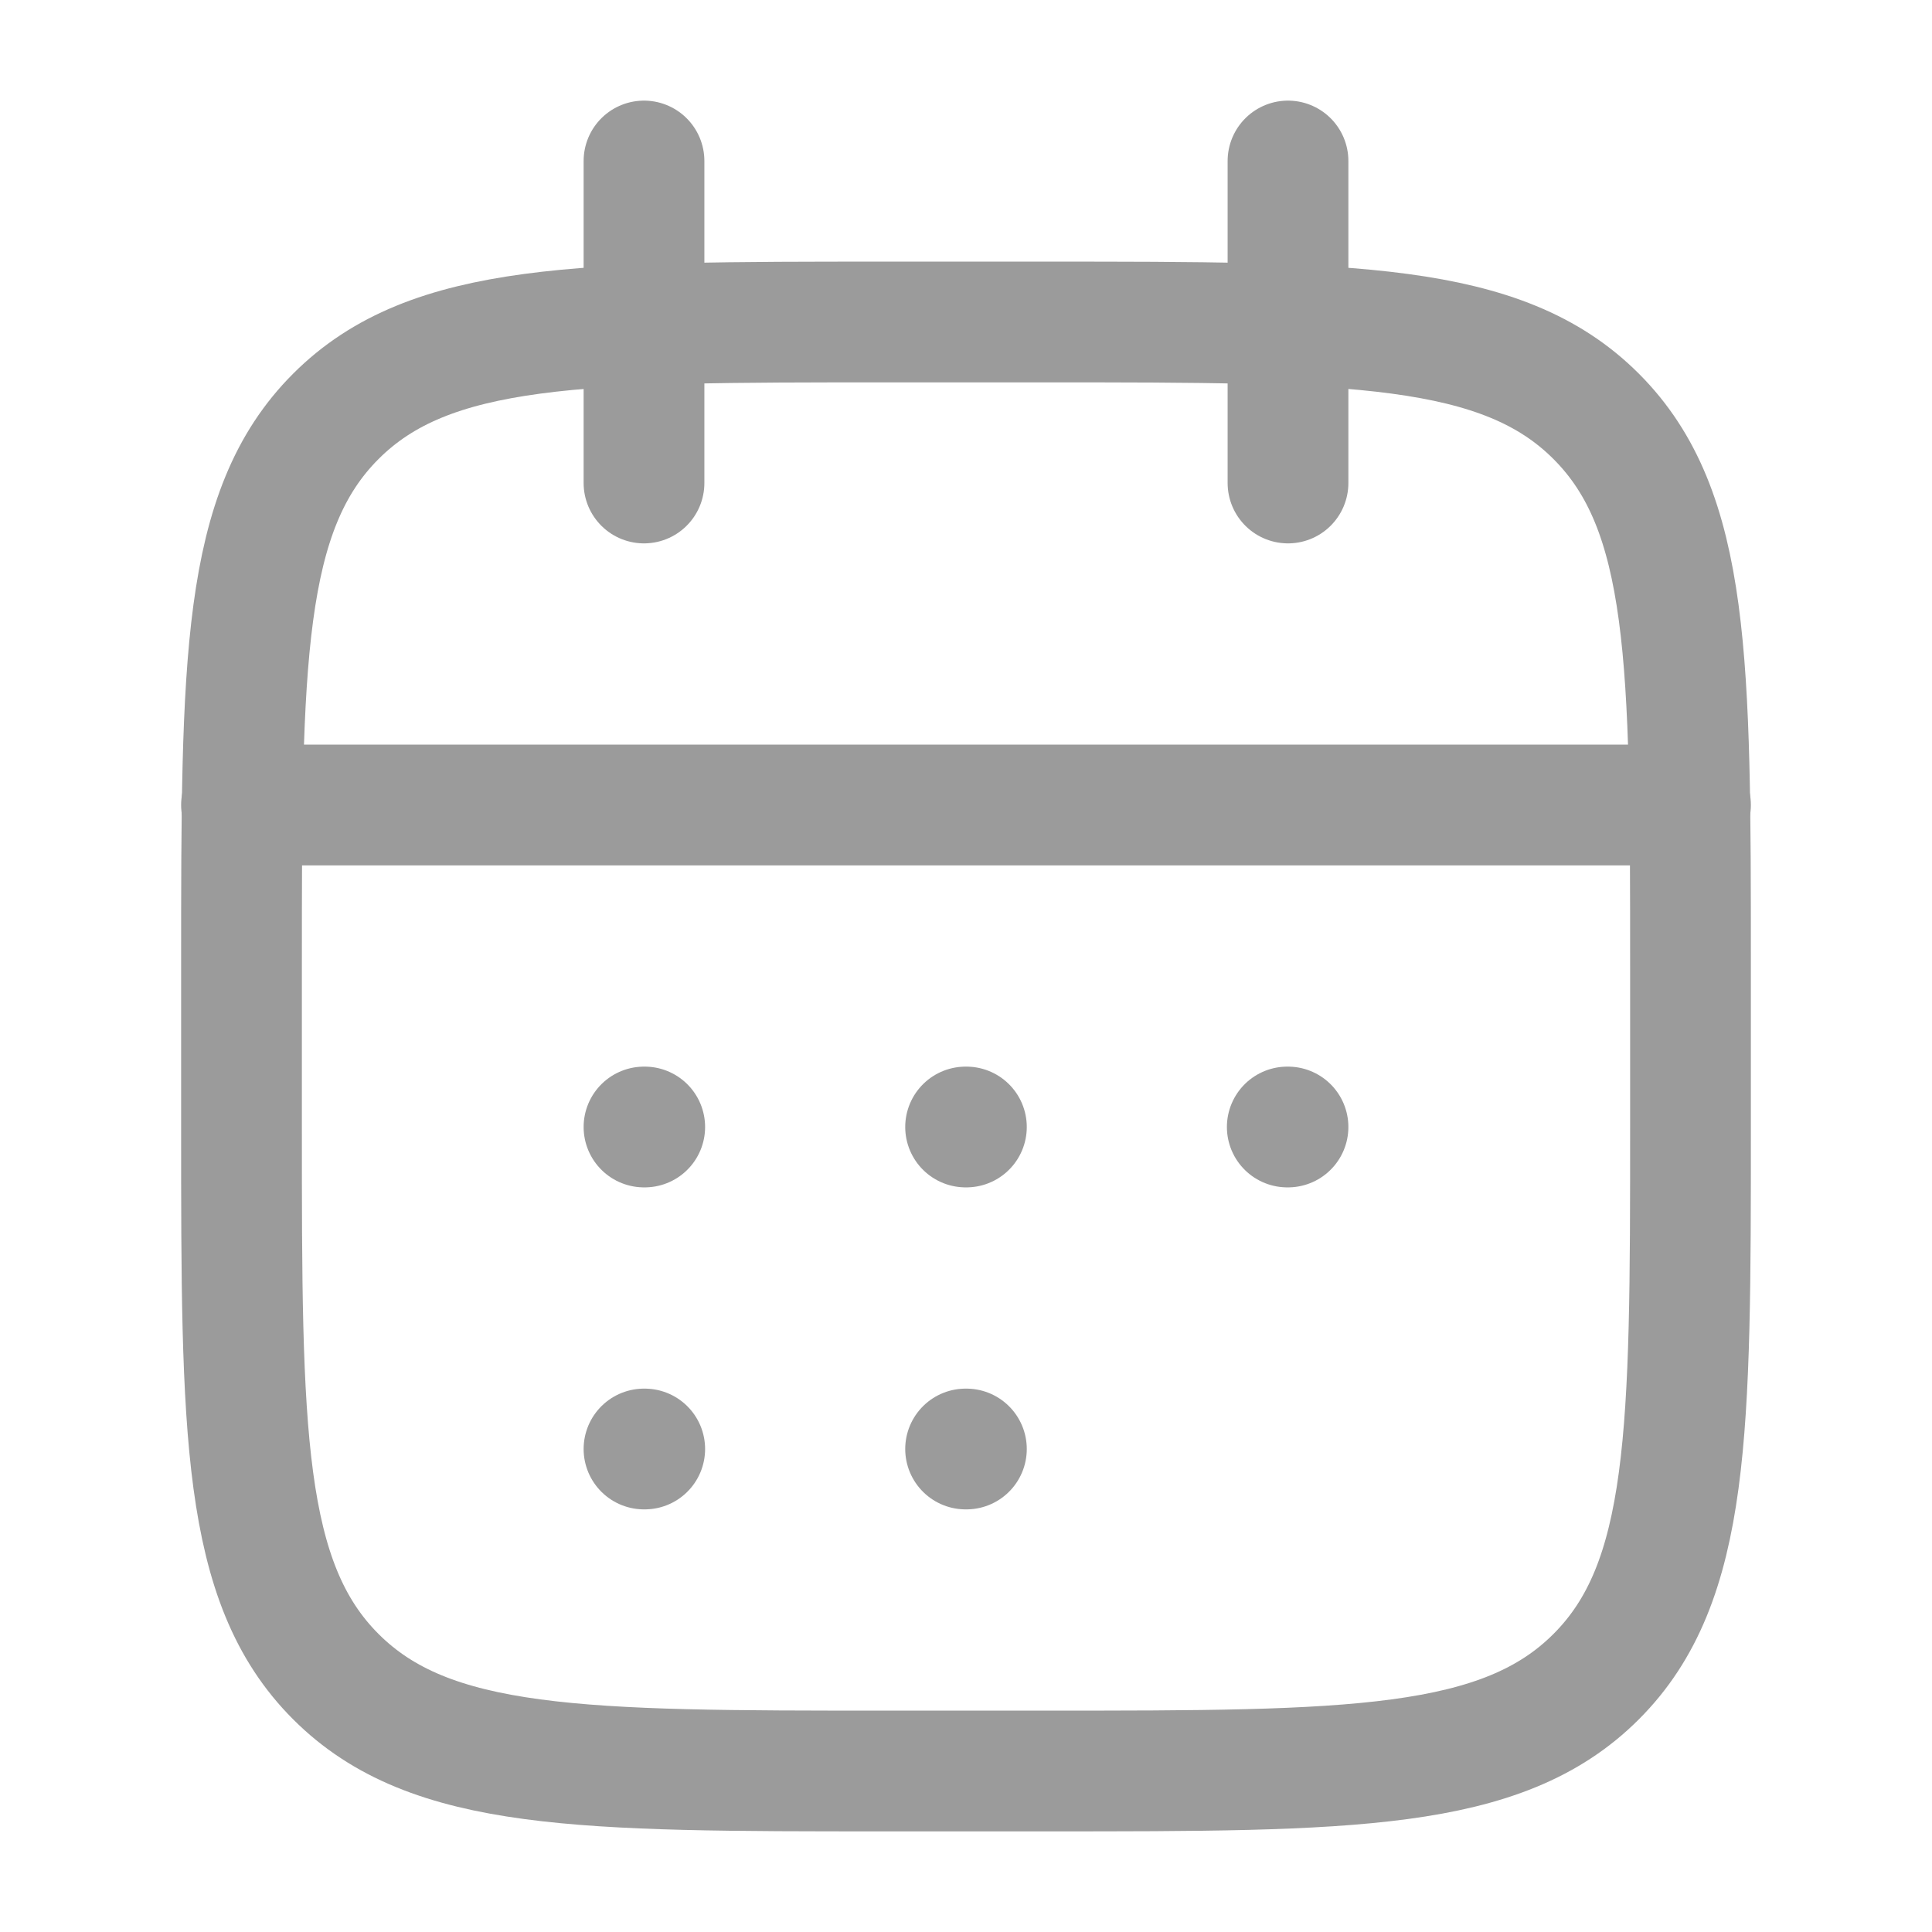 <svg xmlns="http://www.w3.org/2000/svg" viewBox="0 0 24 24" width="16" height="16" color="#9b9b9b" fill="none">
    <path d="M16 2V6M8 2V6" stroke="#9b9b9b" stroke-width="1.5" stroke-linecap="round" stroke-linejoin="round"></path>
    <path d="M13 4H11C7.229 4 5.343 4 4.172 5.172C3 6.343 3 8.229 3 12V14C3 17.771 3 19.657 4.172 20.828C5.343 22 7.229 22 11 22H13C16.771 22 18.657 22 19.828 20.828C21 19.657 21 17.771 21 14V12C21 8.229 21 6.343 19.828 5.172C18.657 4 16.771 4 13 4Z" stroke="#9b9b9b" stroke-width="1.5" stroke-linecap="round" stroke-linejoin="round"></path>
    <path d="M3 10H21" stroke="#9b9b9b" stroke-width="1.5" stroke-linecap="round" stroke-linejoin="round"></path>
    <path d="M11.995 14H12.005M11.995 18H12.005M15.991 14H16M8 14H8.009M8 18H8.009" stroke="#9b9b9b" stroke-width="1.5" stroke-linecap="round" stroke-linejoin="round"></path>
</svg>